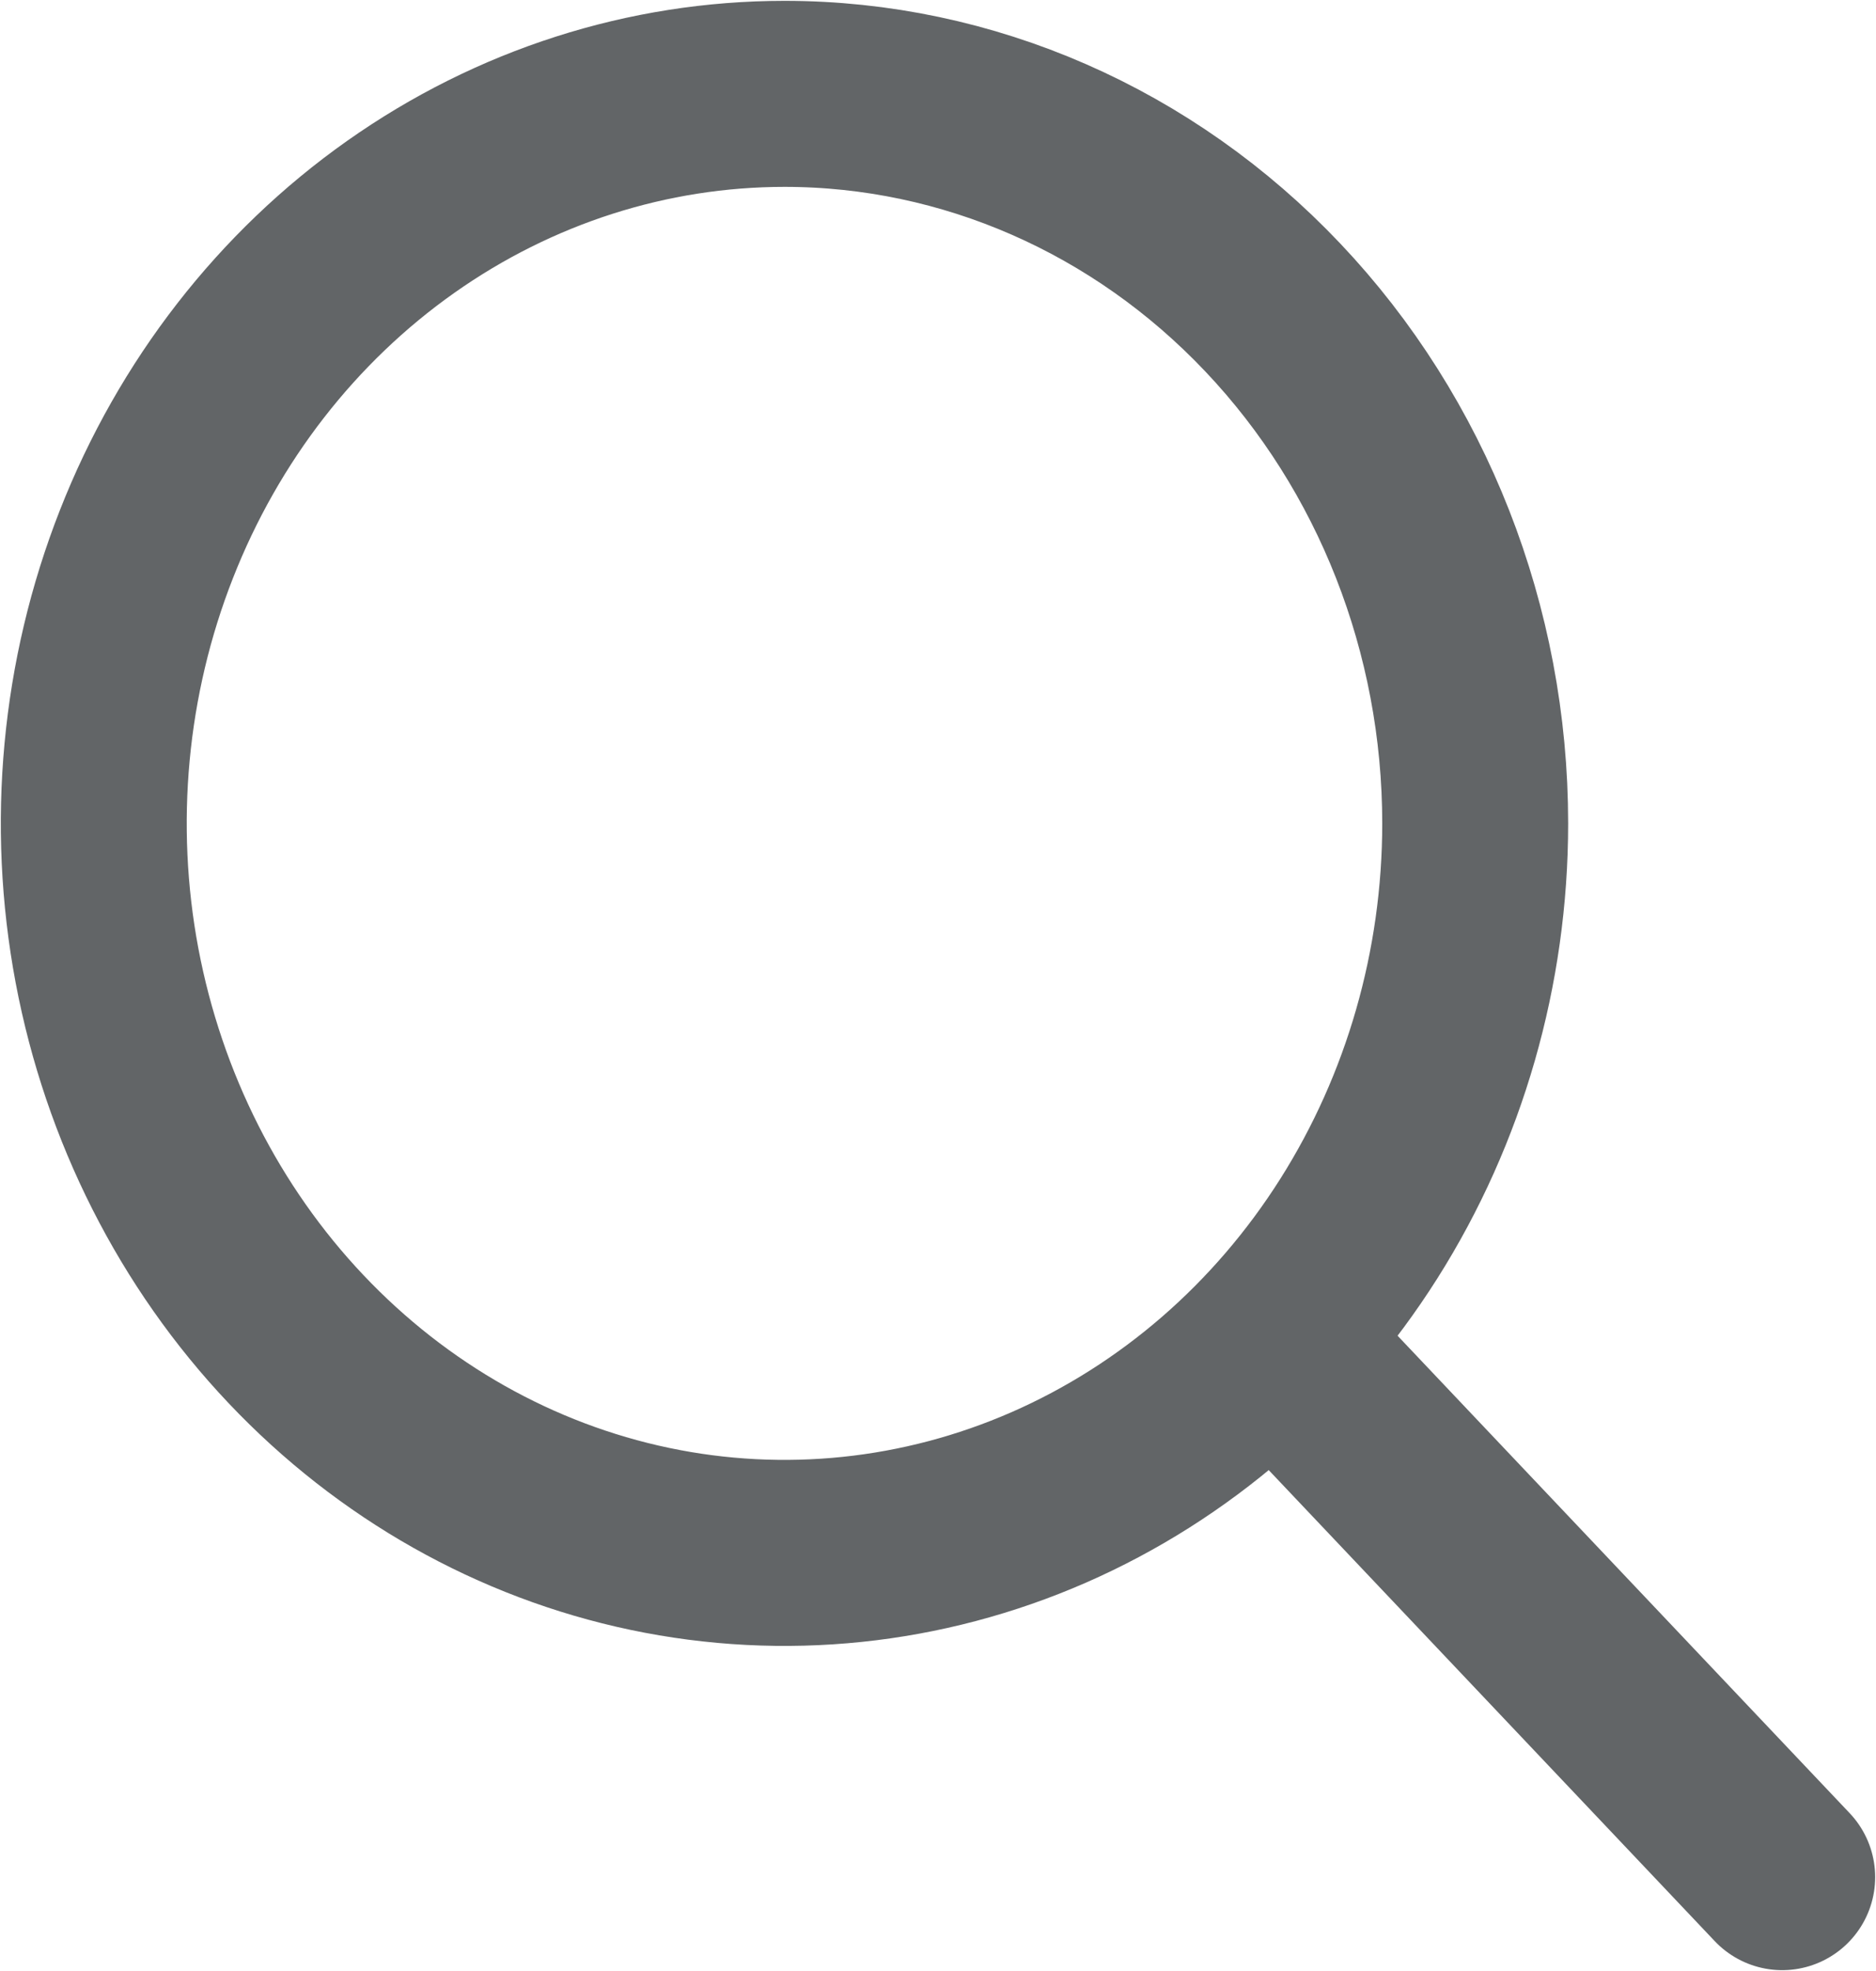 <svg width="20" height="21" viewBox="0 0 20 21" fill="none" xmlns="http://www.w3.org/2000/svg">
<g id="reviewupdate-search-icon">
<path id="Vector" d="M8.364 1C6.907 1 5.484 1.456 4.273 2.31C3.062 3.164 2.118 4.378 1.561 5.798C1.003 7.218 0.857 8.781 1.141 10.289C1.426 11.797 2.127 13.182 3.157 14.269C4.187 15.356 5.499 16.096 6.927 16.396C8.355 16.696 9.836 16.542 11.181 15.954C12.527 15.365 13.677 14.369 14.486 13.091C15.295 11.813 15.727 10.31 15.727 8.773C15.727 6.711 14.951 4.734 13.57 3.277C12.189 1.819 10.316 1 8.364 1Z" stroke="#626567" stroke-width="1.982" stroke-miterlimit="10"/>
<path id="Vector_2" d="M13.857 14.572L19 20" stroke="#626567" stroke-width="1.982" stroke-miterlimit="10" stroke-linecap="round"/>
</g>
</svg>
